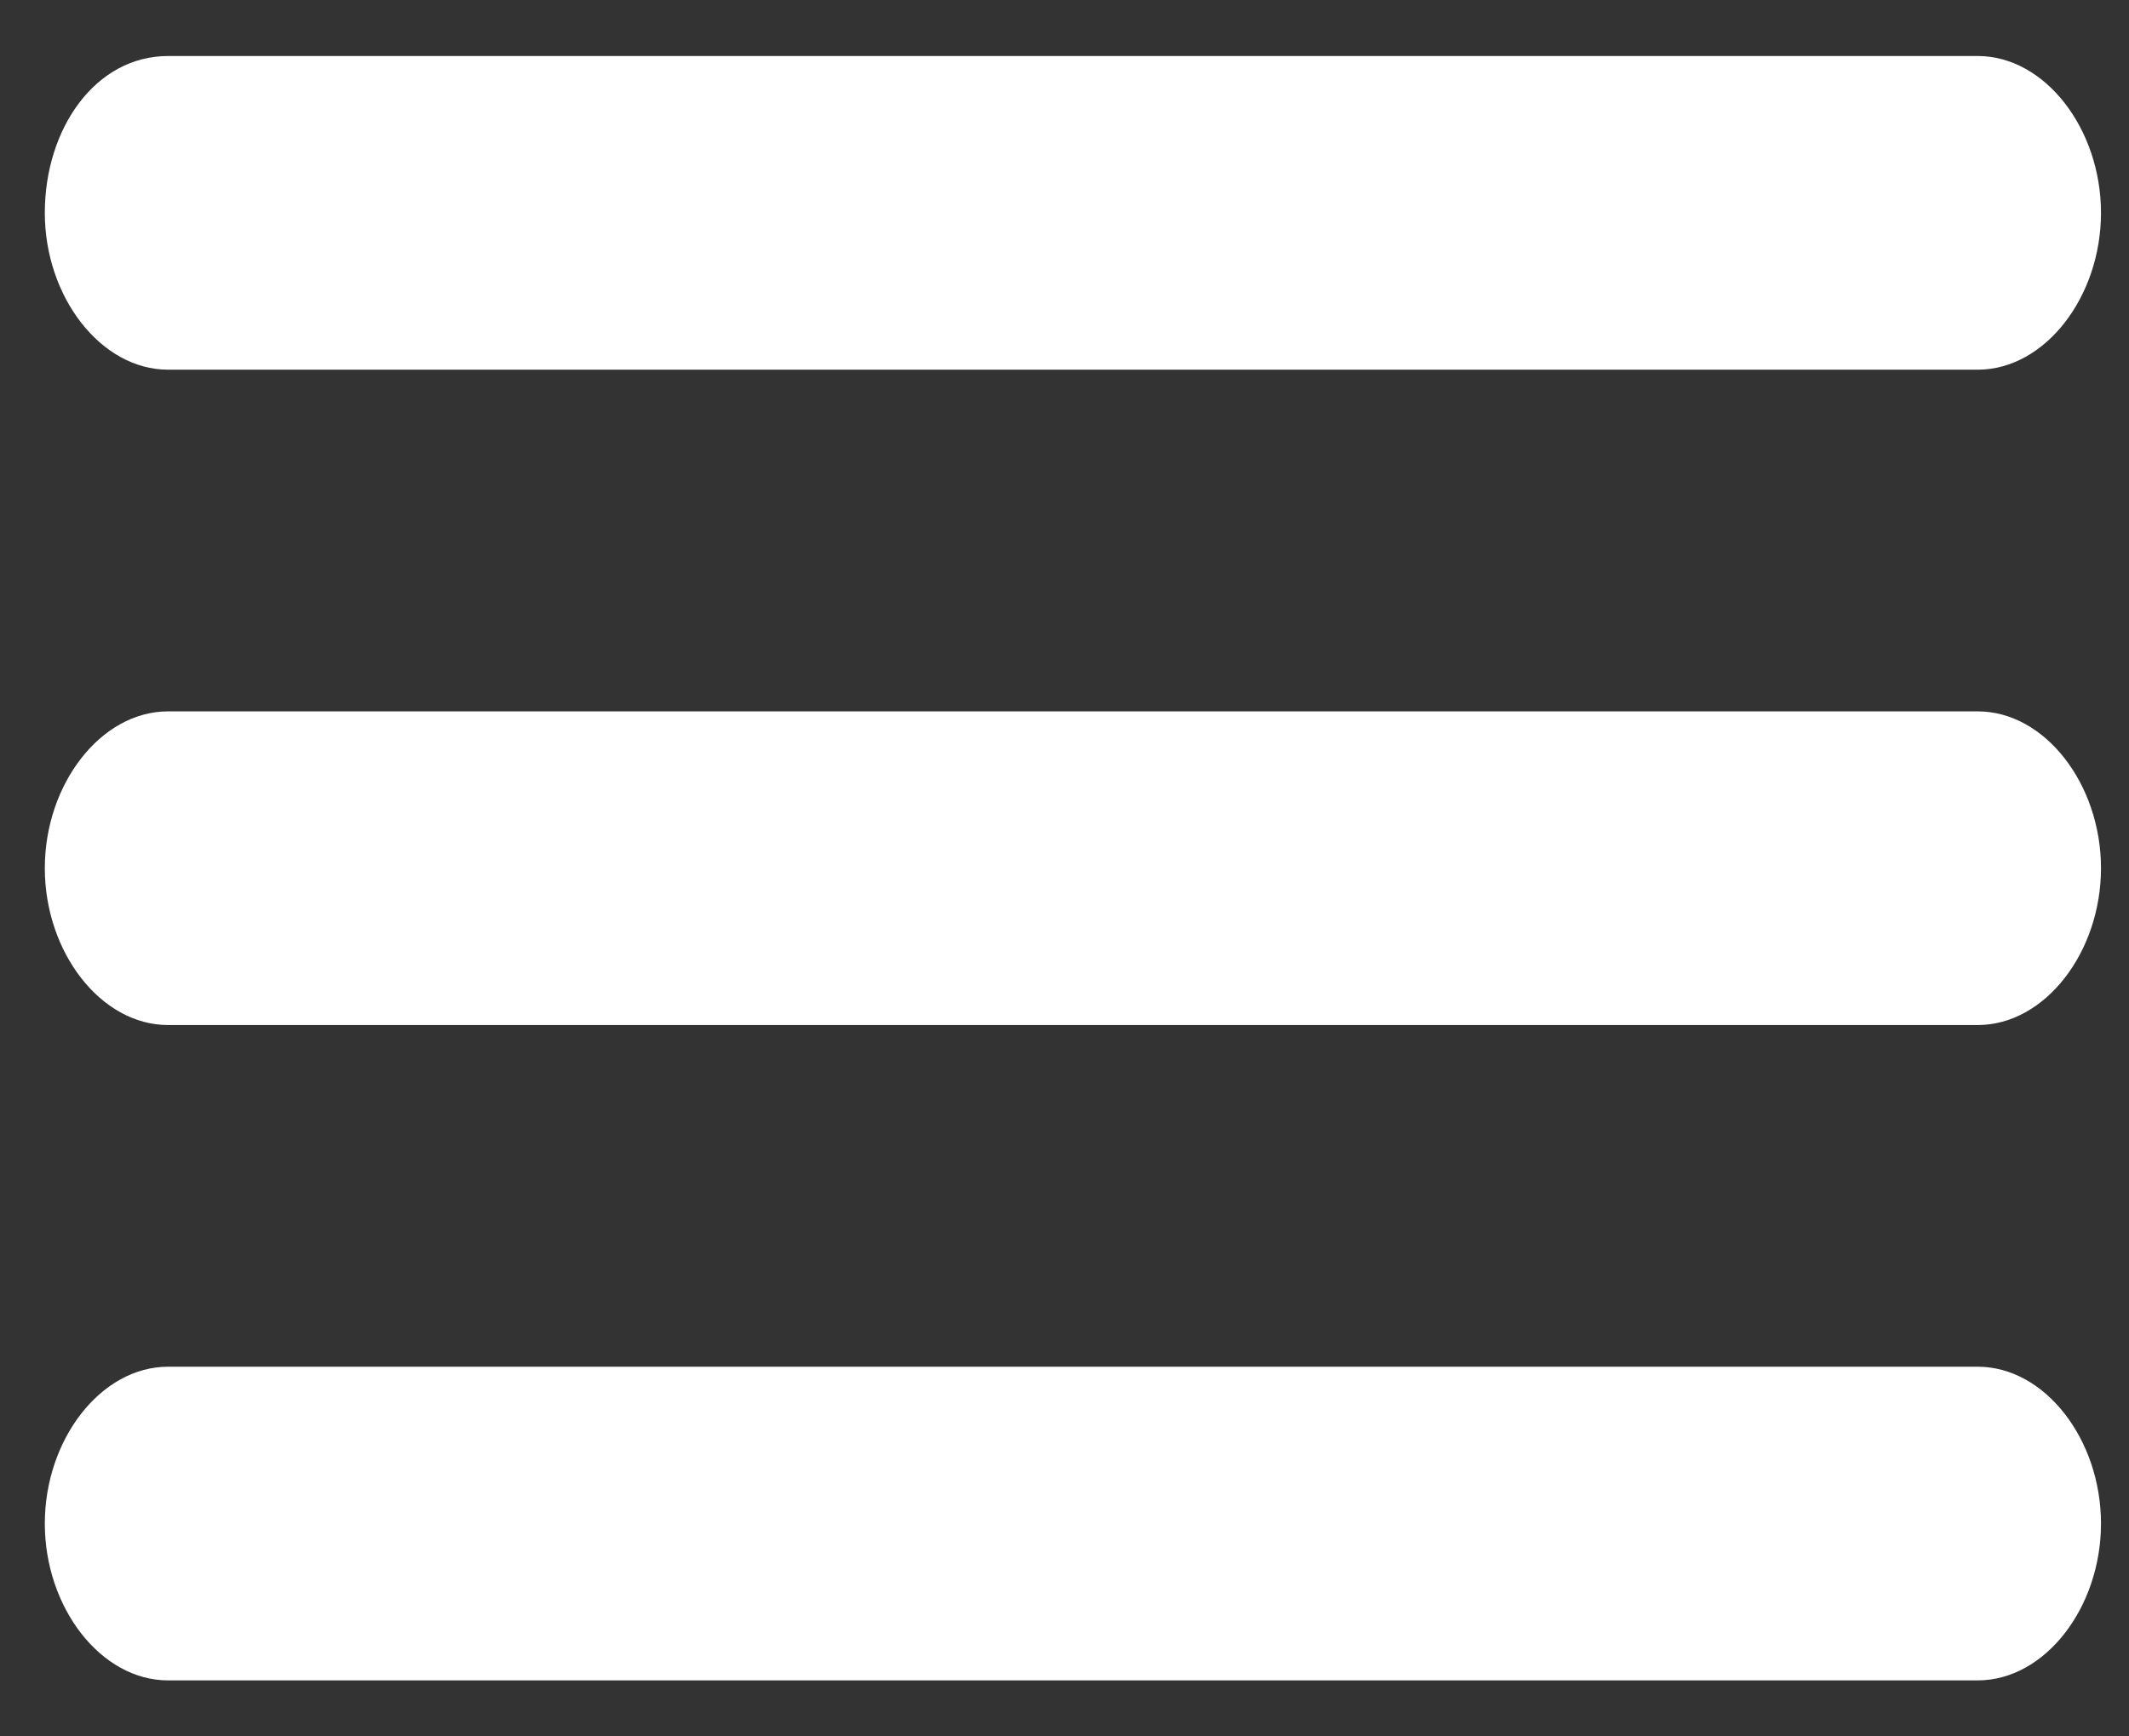 <?xml version="1.0" encoding="utf-8"?>
<!-- Generator: Adobe Illustrator 19.1.0, SVG Export Plug-In . SVG Version: 6.00 Build 0)  -->
<svg version="1.1" id="Layer_1" xmlns="http://www.w3.org/2000/svg" xmlns:xlink="http://www.w3.org/1999/xlink" x="0px" y="0px"
	 width="38px" height="31px" viewBox="0 0 38 31" style="enable-background:new 0 0 38 31;" xml:space="preserve">
<rect x="0" y="0" width="38" height="31" fill="#333333" stroke="none"/>
<style type="text/css">
	.st0{fill:#FFFFFF;}
</style>
<g>
	<path class="st0" d="M35.3,30H3c-1.2,0-2.2-1.3-2.2-2.8s1-2.8,2.2-2.8h32.3c1.2,0,2.2,1.3,2.2,2.8S36.5,30,35.3,30z"/>
	<path class="st0" d="M35.3,18.3H3c-1.2,0-2.2-1.3-2.2-2.8s1-2.8,2.2-2.8h32.3c1.2,0,2.2,1.3,2.2,2.8S36.5,18.3,35.3,18.3z"/>
	<path class="st0" d="M35.3,6.6H3c-1.2,0-2.2-1.3-2.2-2.8S1.7,1,3,1h32.3c1.2,0,2.2,1.3,2.2,2.8S36.5,6.6,35.3,6.6z"/>
</g>
</svg>
